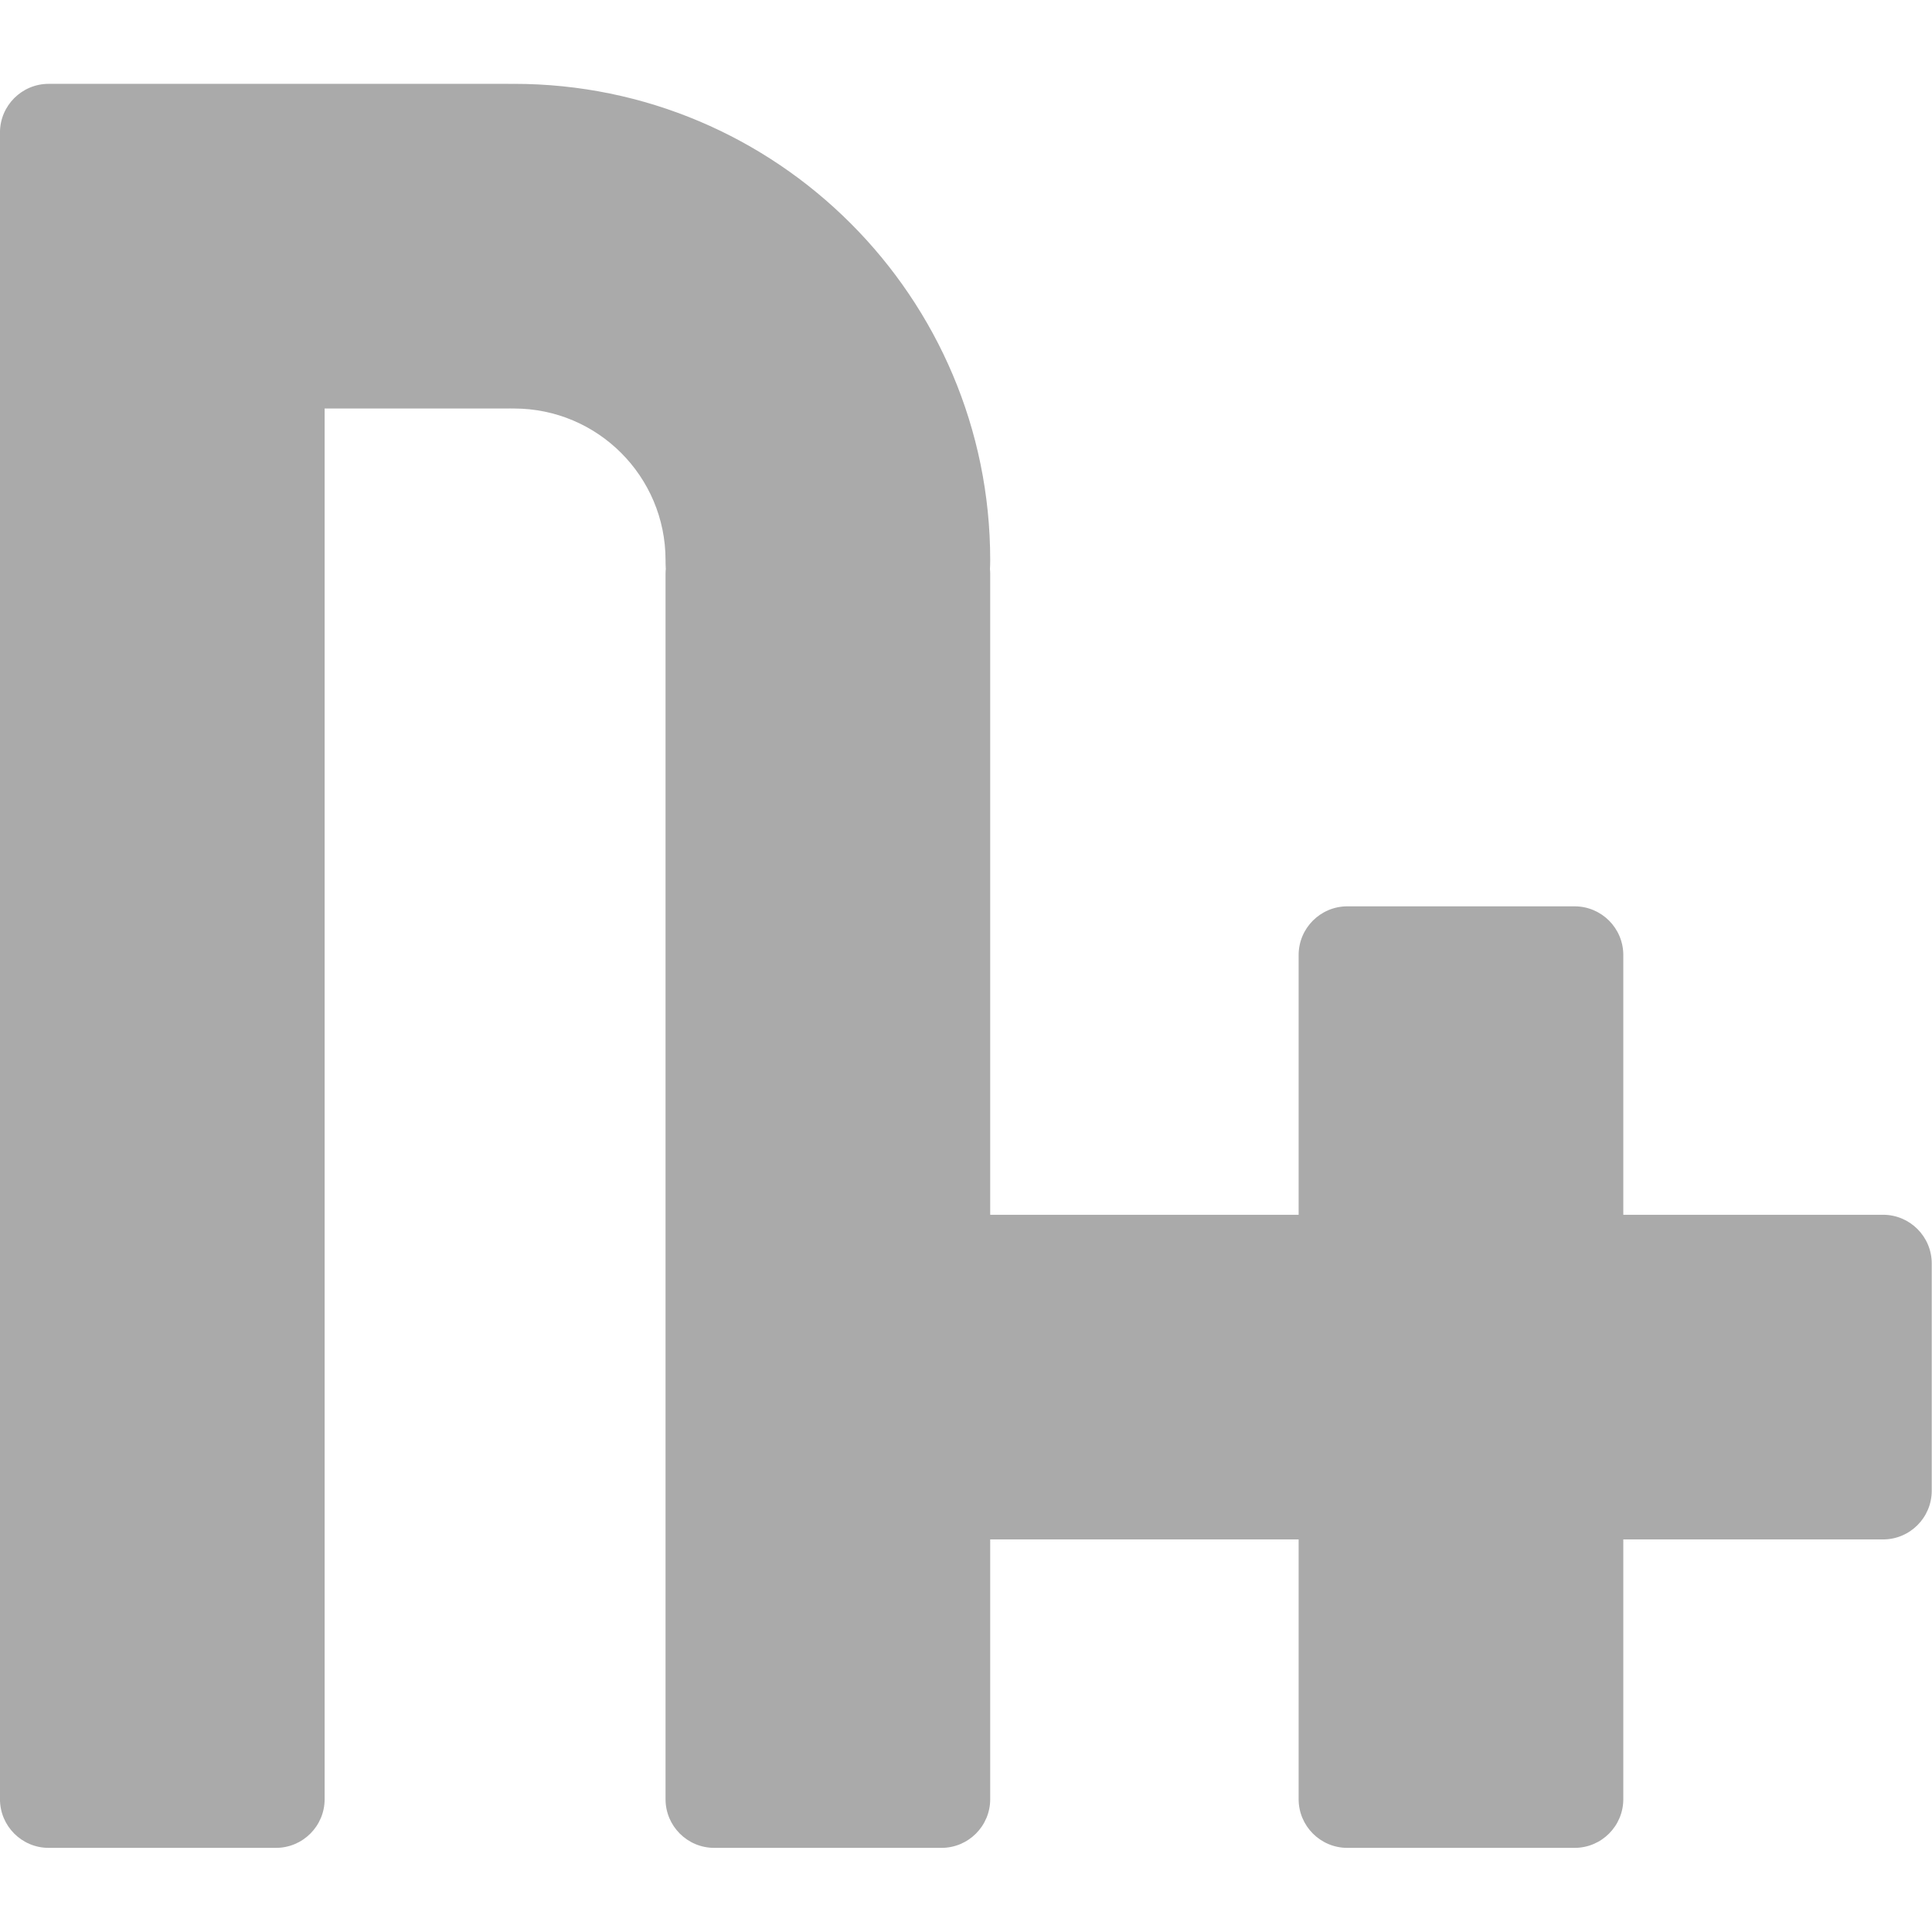 <?xml version="1.0" encoding="UTF-8" standalone="no"?>
<!DOCTYPE svg PUBLIC "-//W3C//DTD SVG 1.1//EN" "http://www.w3.org/Graphics/SVG/1.1/DTD/svg11.dtd">
<svg width="100%" height="100%" viewBox="0 0 128 128" version="1.1" xmlns="http://www.w3.org/2000/svg" xmlns:xlink="http://www.w3.org/1999/xlink" xml:space="preserve" xmlns:serif="http://www.serif.com/" style="fill-rule:evenodd;clip-rule:evenodd;stroke-linejoin:round;stroke-miterlimit:2;">
    <g transform="matrix(0.717,0,0,0.717,-17.927,-16.672)">
        <path d="M55,61L55,189.5C55,191.984 52.984,194 50.5,194L29.5,194C27.016,194 25,191.984 25,189.5L25,35.5C25,33.016 27.016,31 29.5,31L71.929,31C71.997,31 72.064,31.001 72.131,31.004C72.254,31.001 72.377,31 72.5,31C96.784,31 116.5,50.716 116.5,75C116.5,75.278 116.492,75.555 116.477,75.829C116.492,75.978 116.5,76.129 116.5,76.282L116.5,135.5L145,135.5L145,111.5C145,109.016 147.016,107 149.5,107L170.5,107C172.984,107 175,109.016 175,111.5L175,135.5L199,135.5C201.484,135.5 203.5,137.516 203.5,140L203.5,161C203.5,163.484 201.484,165.5 199,165.5L175,165.5L175,189.5C175,191.984 172.984,194 170.5,194L149.5,194C147.016,194 145,191.984 145,189.5L145,165.5L116.5,165.5L116.5,189.5C116.5,191.984 114.484,194 112,194L91,194C88.516,194 86.5,191.984 86.5,189.5L86.5,76.282C86.5,76.129 86.508,75.978 86.523,75.829C86.508,75.555 86.5,75.278 86.5,75C86.5,67.273 80.227,61 72.5,61C72.377,61 72.254,60.999 72.131,60.996C72.064,60.999 71.997,61 71.929,61L55,61Z" style="fill:rgb(170,170,170);"/>
    </g>
</svg>
